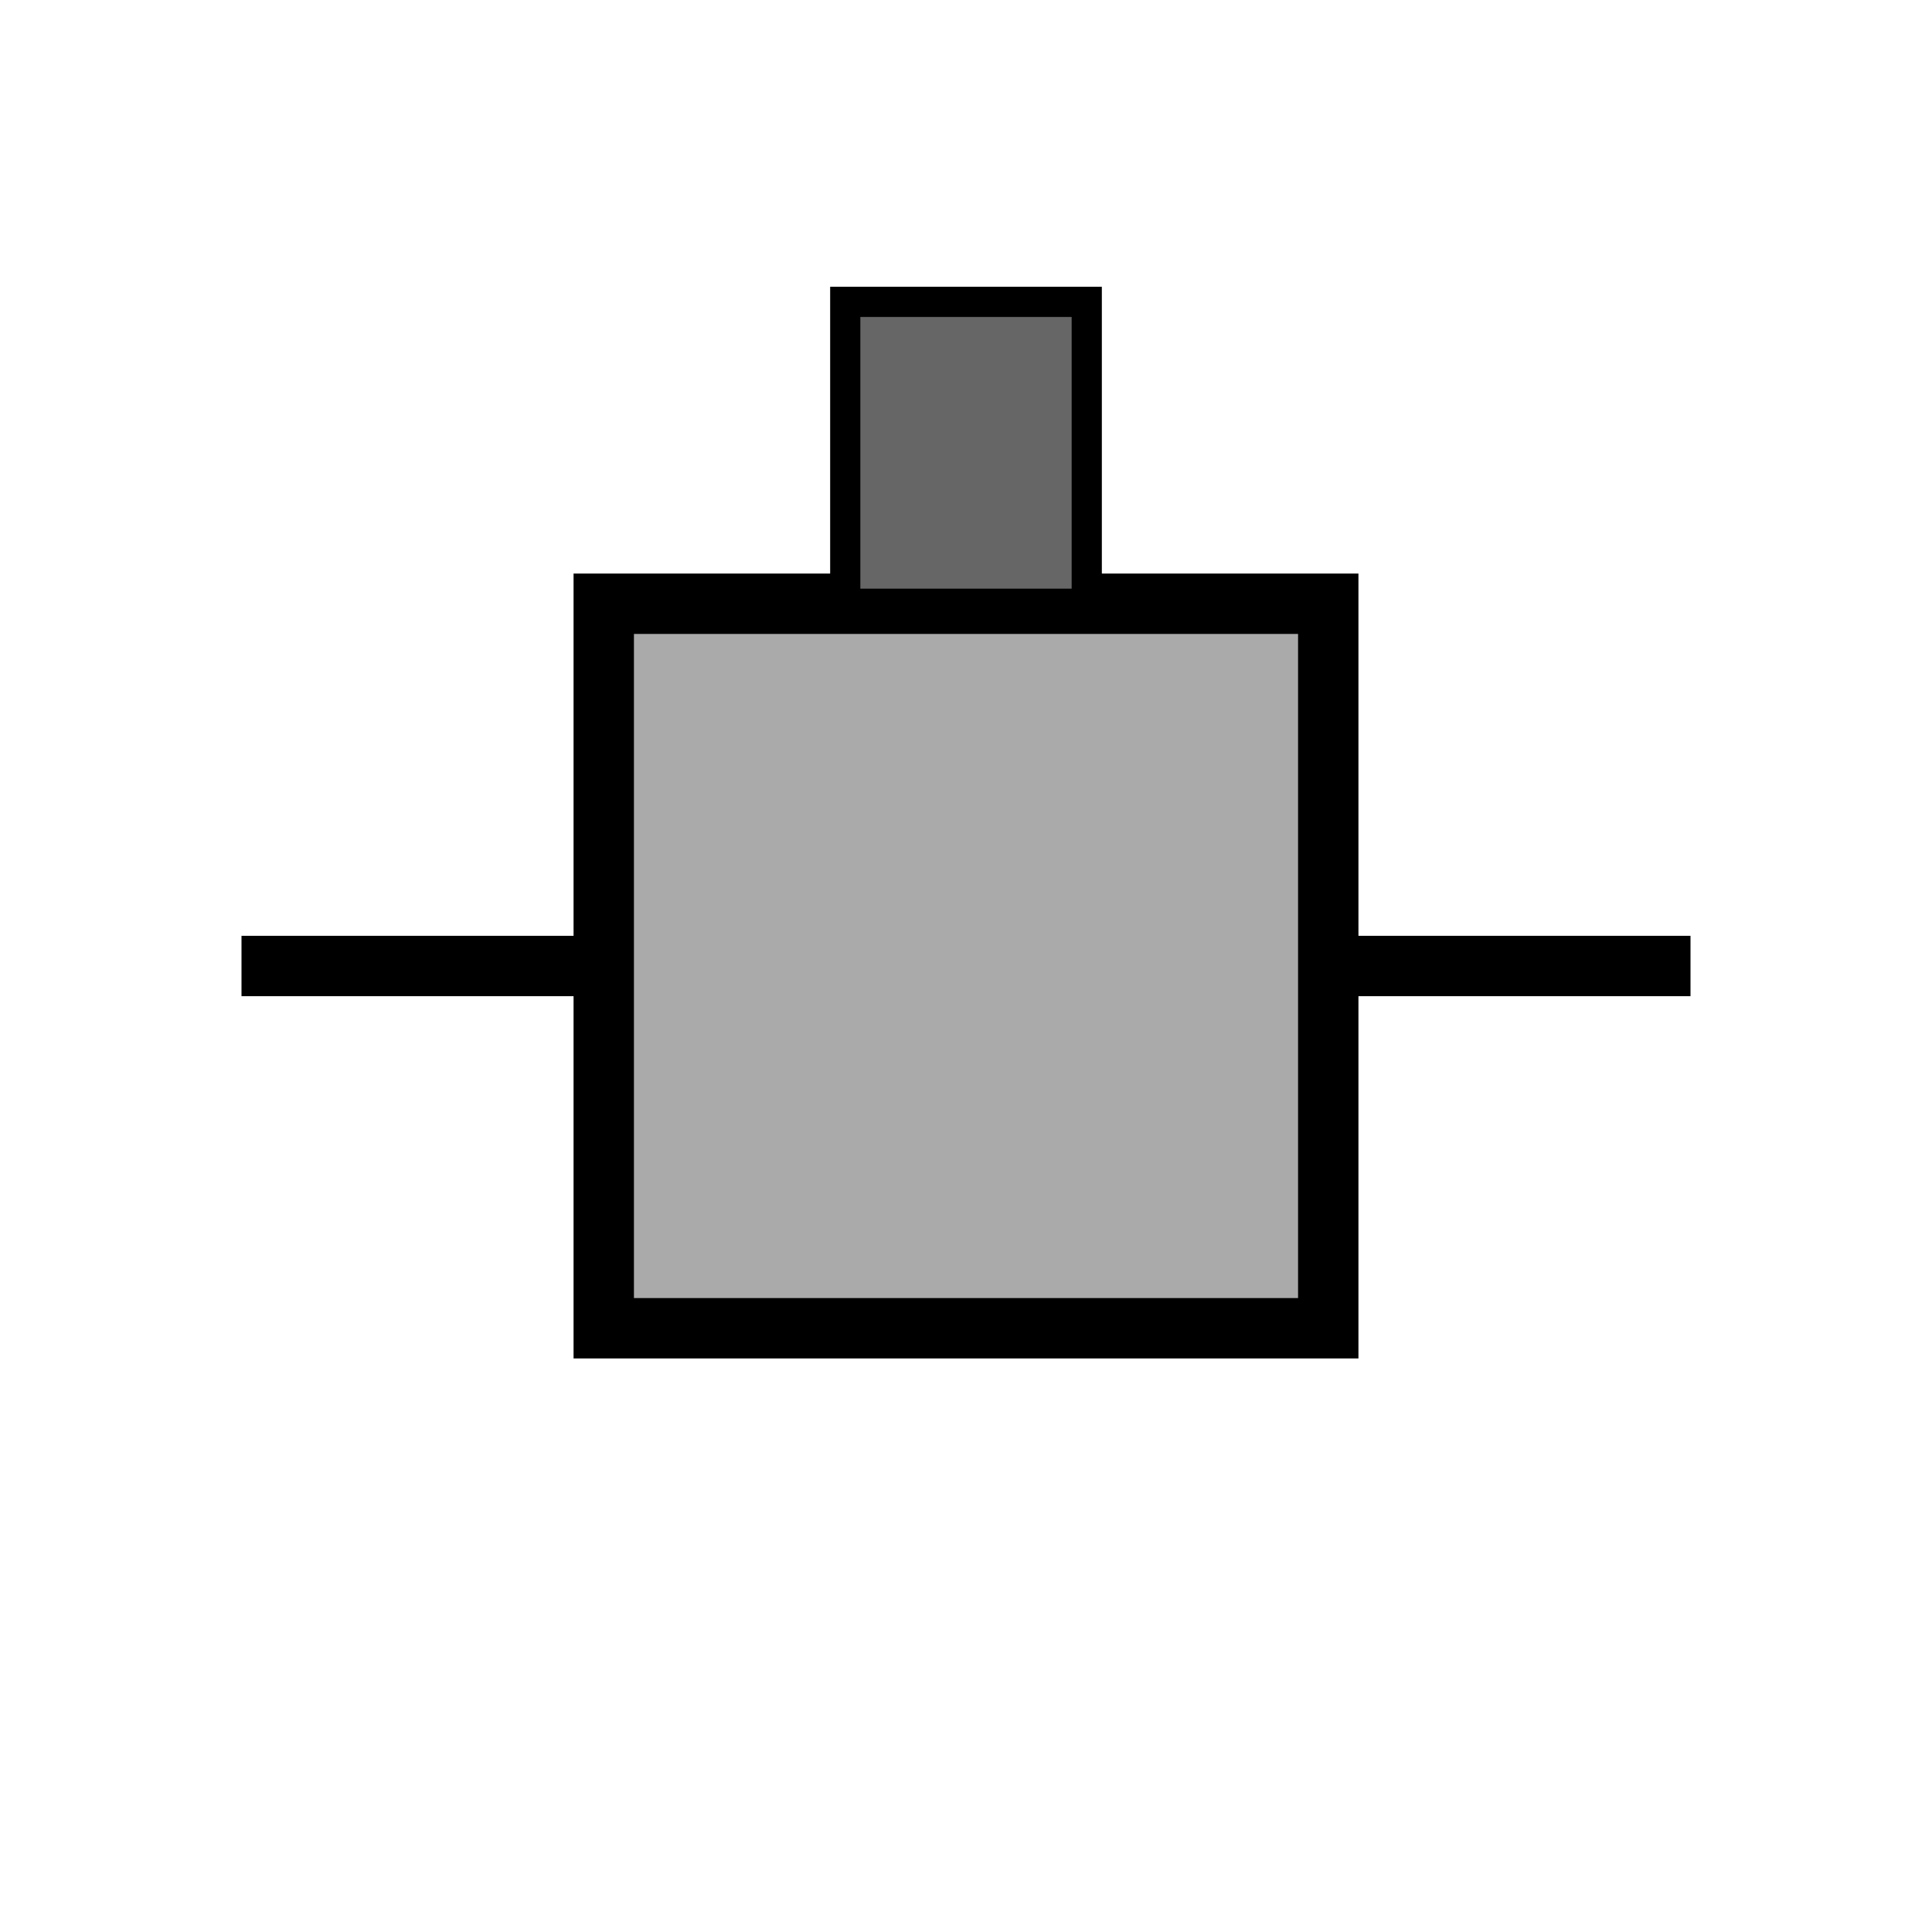 <svg width="64" height="64" viewBox="0 0 64 64" xmlns="http://www.w3.org/2000/svg">
  <rect x="20" y="20" width="24" height="24" fill="#aaa" stroke="#000" stroke-width="2"/>
  <line x1="8" y1="32" x2="20" y2="32" stroke="#000" stroke-width="2"/>
  <line x1="44" y1="32" x2="56" y2="32" stroke="#000" stroke-width="2"/>
  <rect x="28" y="10" width="8" height="10" fill="#666" stroke="#000" stroke-width="1"/>
</svg>
